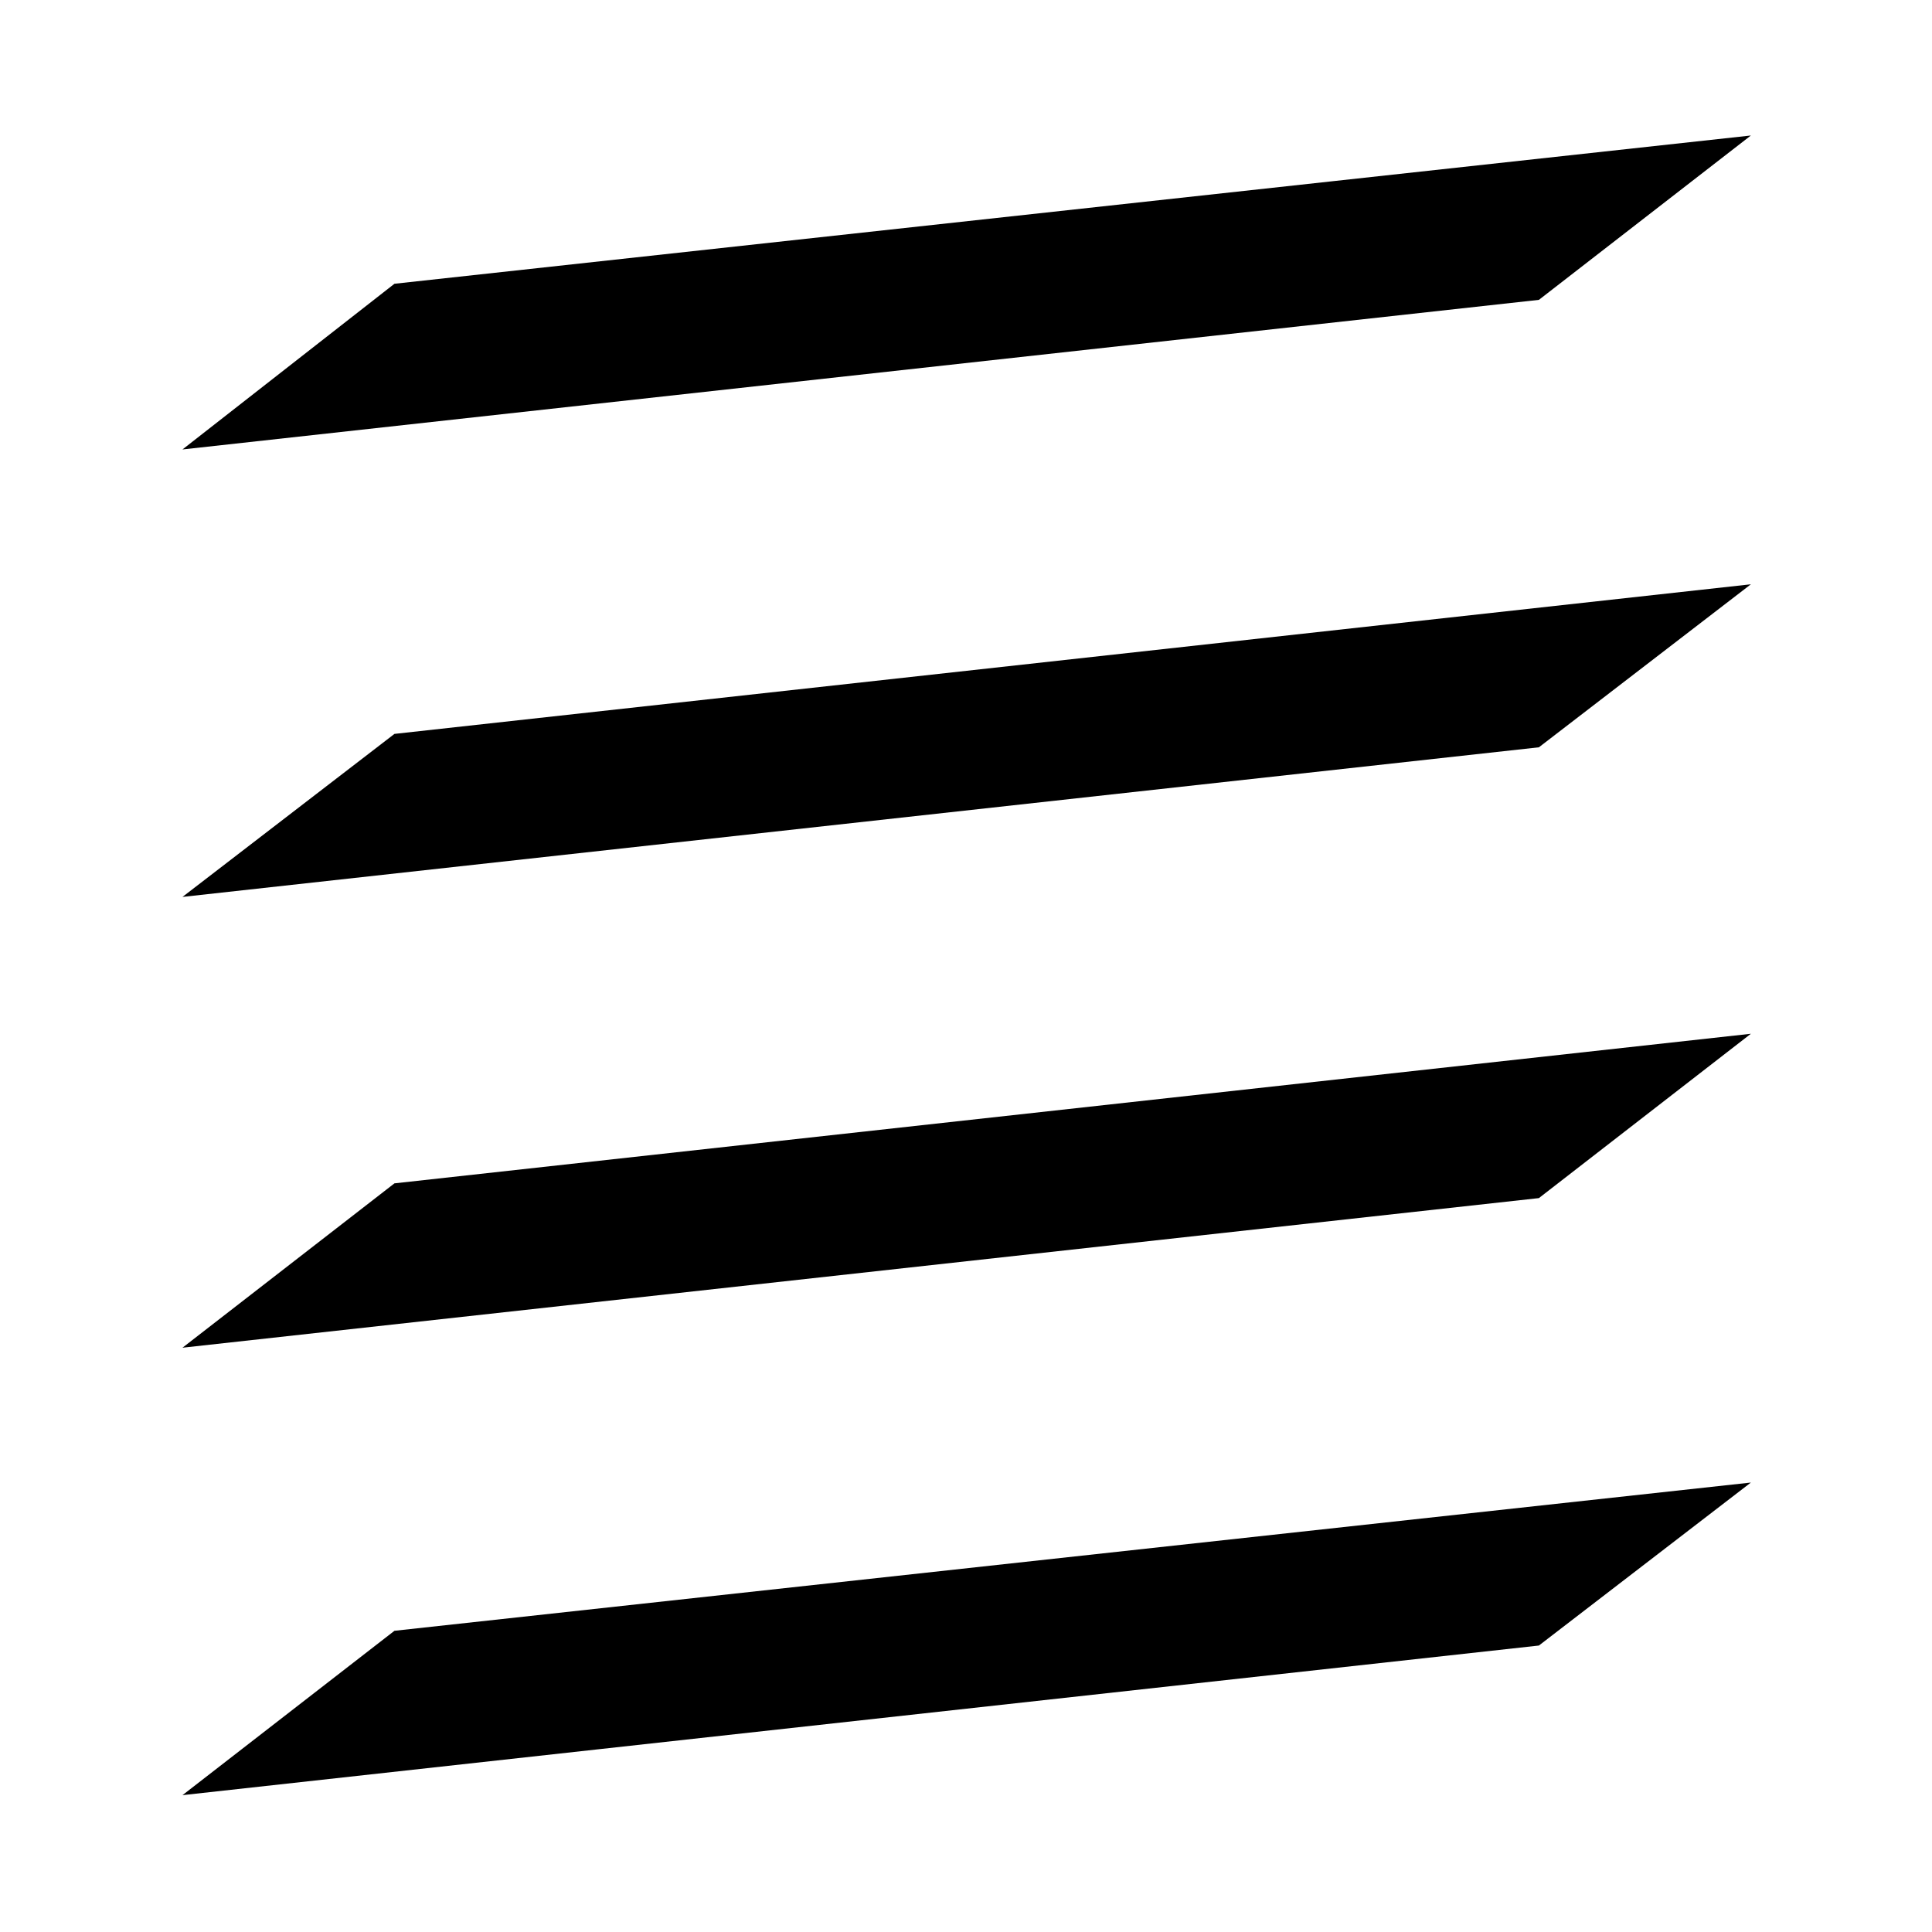 <svg xmlns="http://www.w3.org/2000/svg" height="40" viewBox="0 -960 960 960" width="40"><path d="m90.67-290.33 673.99-74.34L870-446.33 196-372 90.67-290.33Zm0-224 673.99-74.34 105.34-81-674 74.34-105.33 81Zm0-222.34L764.66-811 870-892.67 196-819 90.67-736.67ZM870-90.67V-870v779.33ZM90.67-68l673.99-74.34L870-223.33l-674 73.66L90.67-68Z"/></svg>